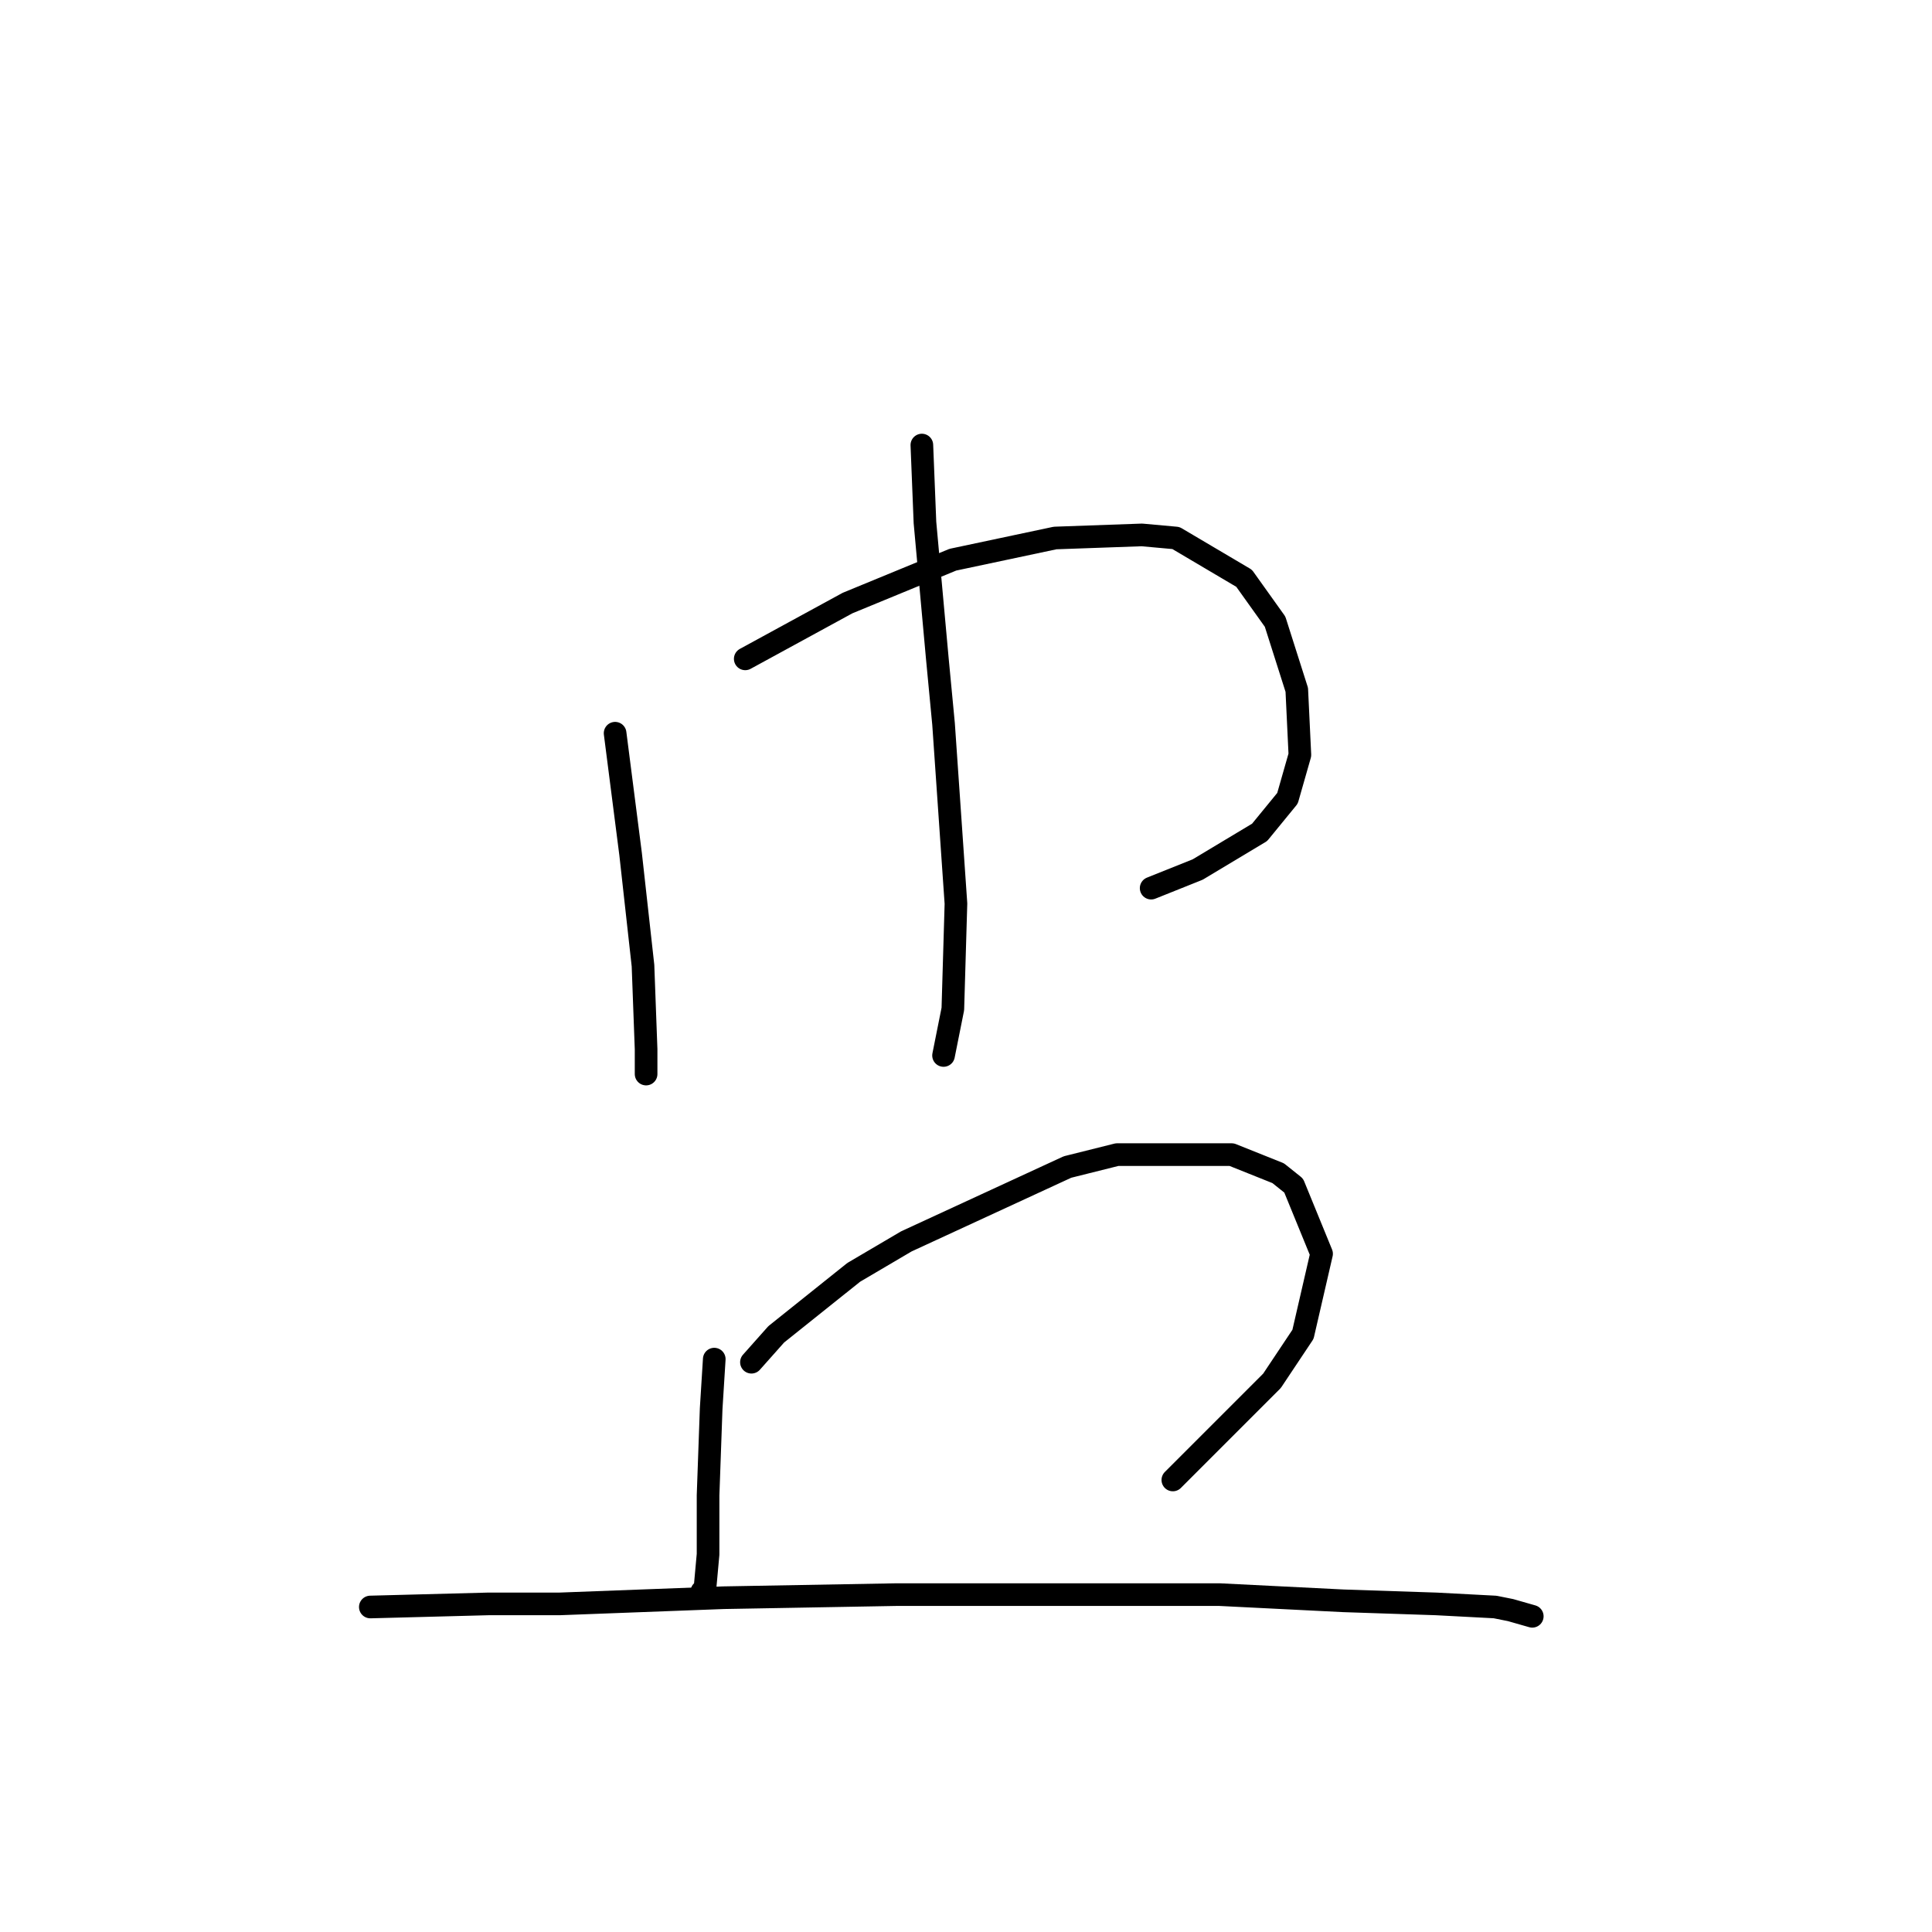<?xml version="1.0" standalone="no"?>
    <svg width="256" height="256" xmlns="http://www.w3.org/2000/svg" version="1.1">
    <polyline stroke="black" stroke-width="3" stroke-linecap="round" fill="transparent" stroke-linejoin="round" points="81.505 97.155 83.558 113.168 85.2 127.948 85.611 139.033 85.611 142.318 85.611 142.318 " />
        <polyline stroke="black" stroke-width="3" stroke-linecap="round" fill="transparent" stroke-linejoin="round" points="98.749 87.302 112.298 79.911 126.257 74.163 139.806 71.289 151.302 70.879 155.818 71.289 164.851 76.627 168.956 82.375 171.83 91.407 172.241 100.029 170.599 105.777 166.904 110.294 158.692 115.22 152.534 117.684 152.534 117.684 " />
        <polyline stroke="black" stroke-width="3" stroke-linecap="round" fill="transparent" stroke-linejoin="round" points="122.151 58.972 122.562 69.236 124.204 87.302 125.025 95.924 126.668 119.737 126.257 133.696 125.025 139.855 125.025 139.855 " />
        <polyline stroke="black" stroke-width="3" stroke-linecap="round" fill="transparent" stroke-linejoin="round" points="94.643 180.091 94.233 186.66 93.822 198.156 93.822 205.957 93.411 210.473 93.001 210.883 93.001 210.883 " />
        <polyline stroke="black" stroke-width="3" stroke-linecap="round" fill="transparent" stroke-linejoin="round" points="99.57 180.501 102.854 176.806 113.119 168.595 120.098 164.489 141.448 154.635 148.017 152.993 163.208 152.993 169.367 155.456 171.42 157.099 175.115 166.131 172.652 176.806 168.546 182.965 155.408 196.103 155.408 196.103 " />
        <polyline stroke="black" stroke-width="3" stroke-linecap="round" fill="transparent" stroke-linejoin="round" points="49.07 212.936 64.671 212.526 74.115 212.526 95.875 211.705 118.867 211.294 129.952 211.294 161.566 211.294 177.989 212.115 190.306 212.526 198.107 212.936 200.16 213.347 203.034 214.168 203.034 214.168 " />
        </svg>
